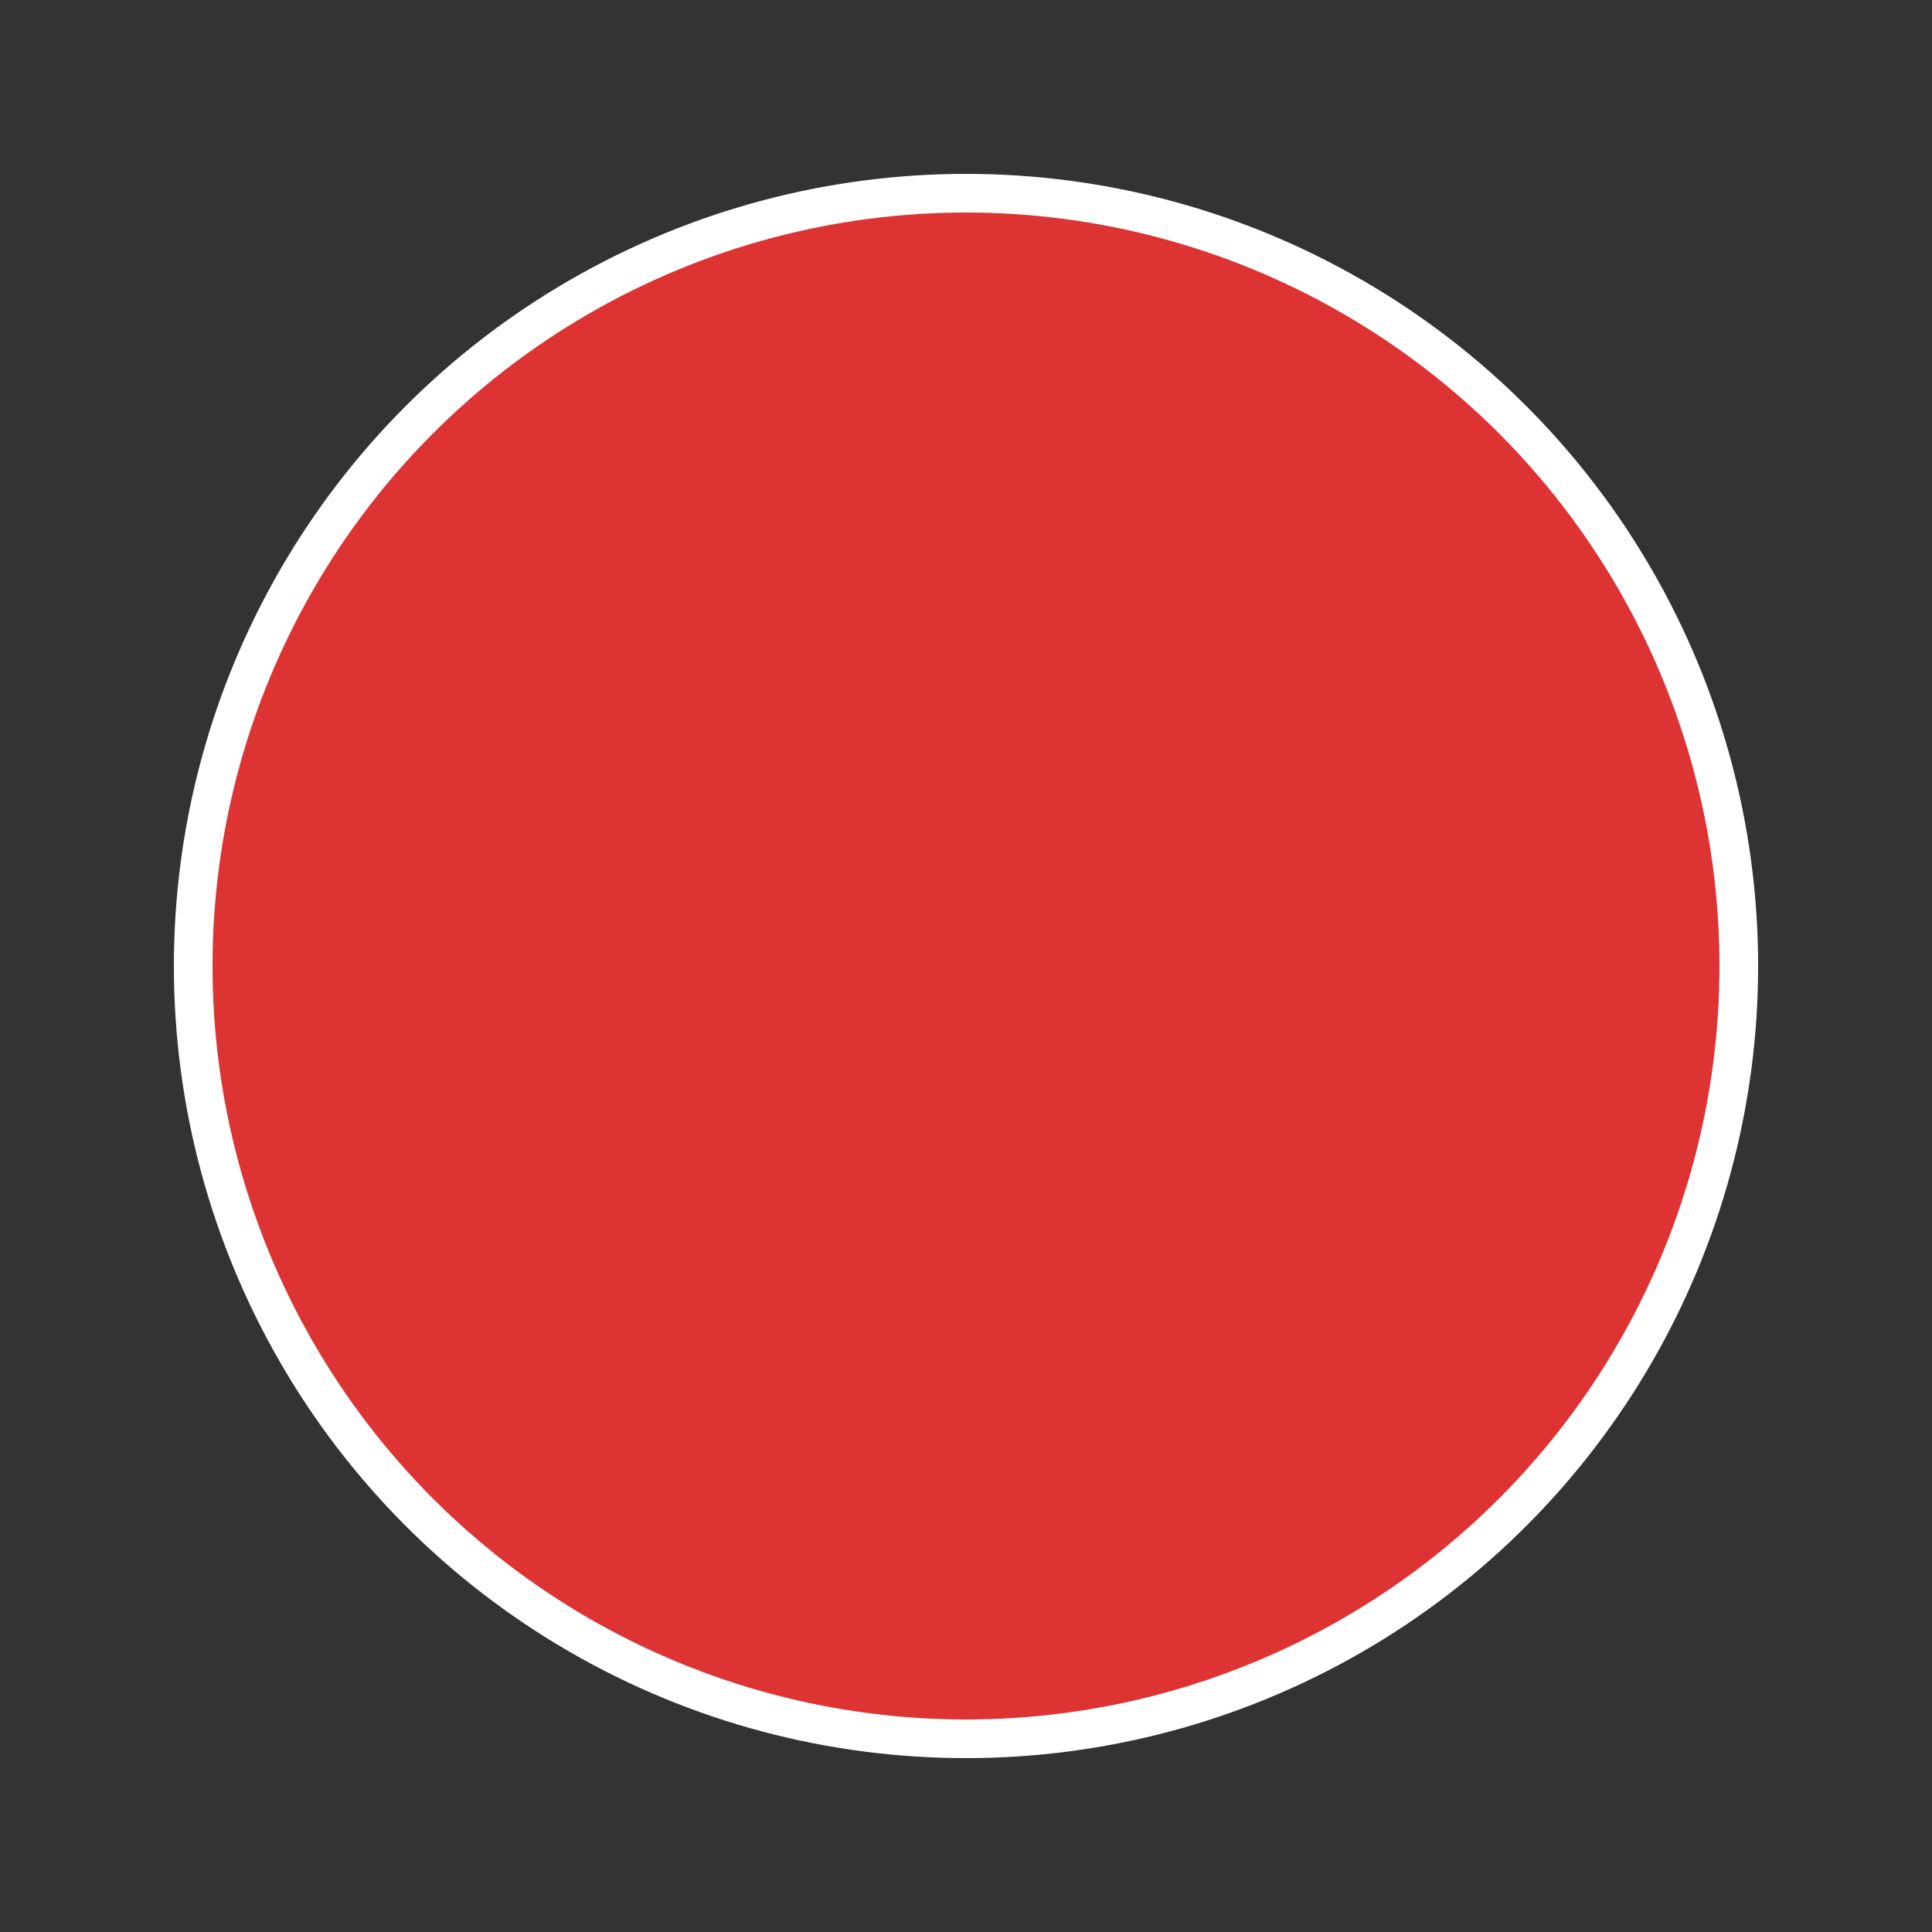 <?xml version="1.0" encoding="utf-8"?>
<!DOCTYPE xml>
<!-- Handwritten by Alex Gorichev with love <3  -->
<svg version="1.1" xmlns="http://www.w3.org/2000/svg" width="100" height="100">
	<rect width="100%" height="100%" fill="#333333" stroke="none"/>
	<circle cx="50" cy="50" r="40" stroke="white" stroke-width="2" fill="#dd3333" />
</svg>